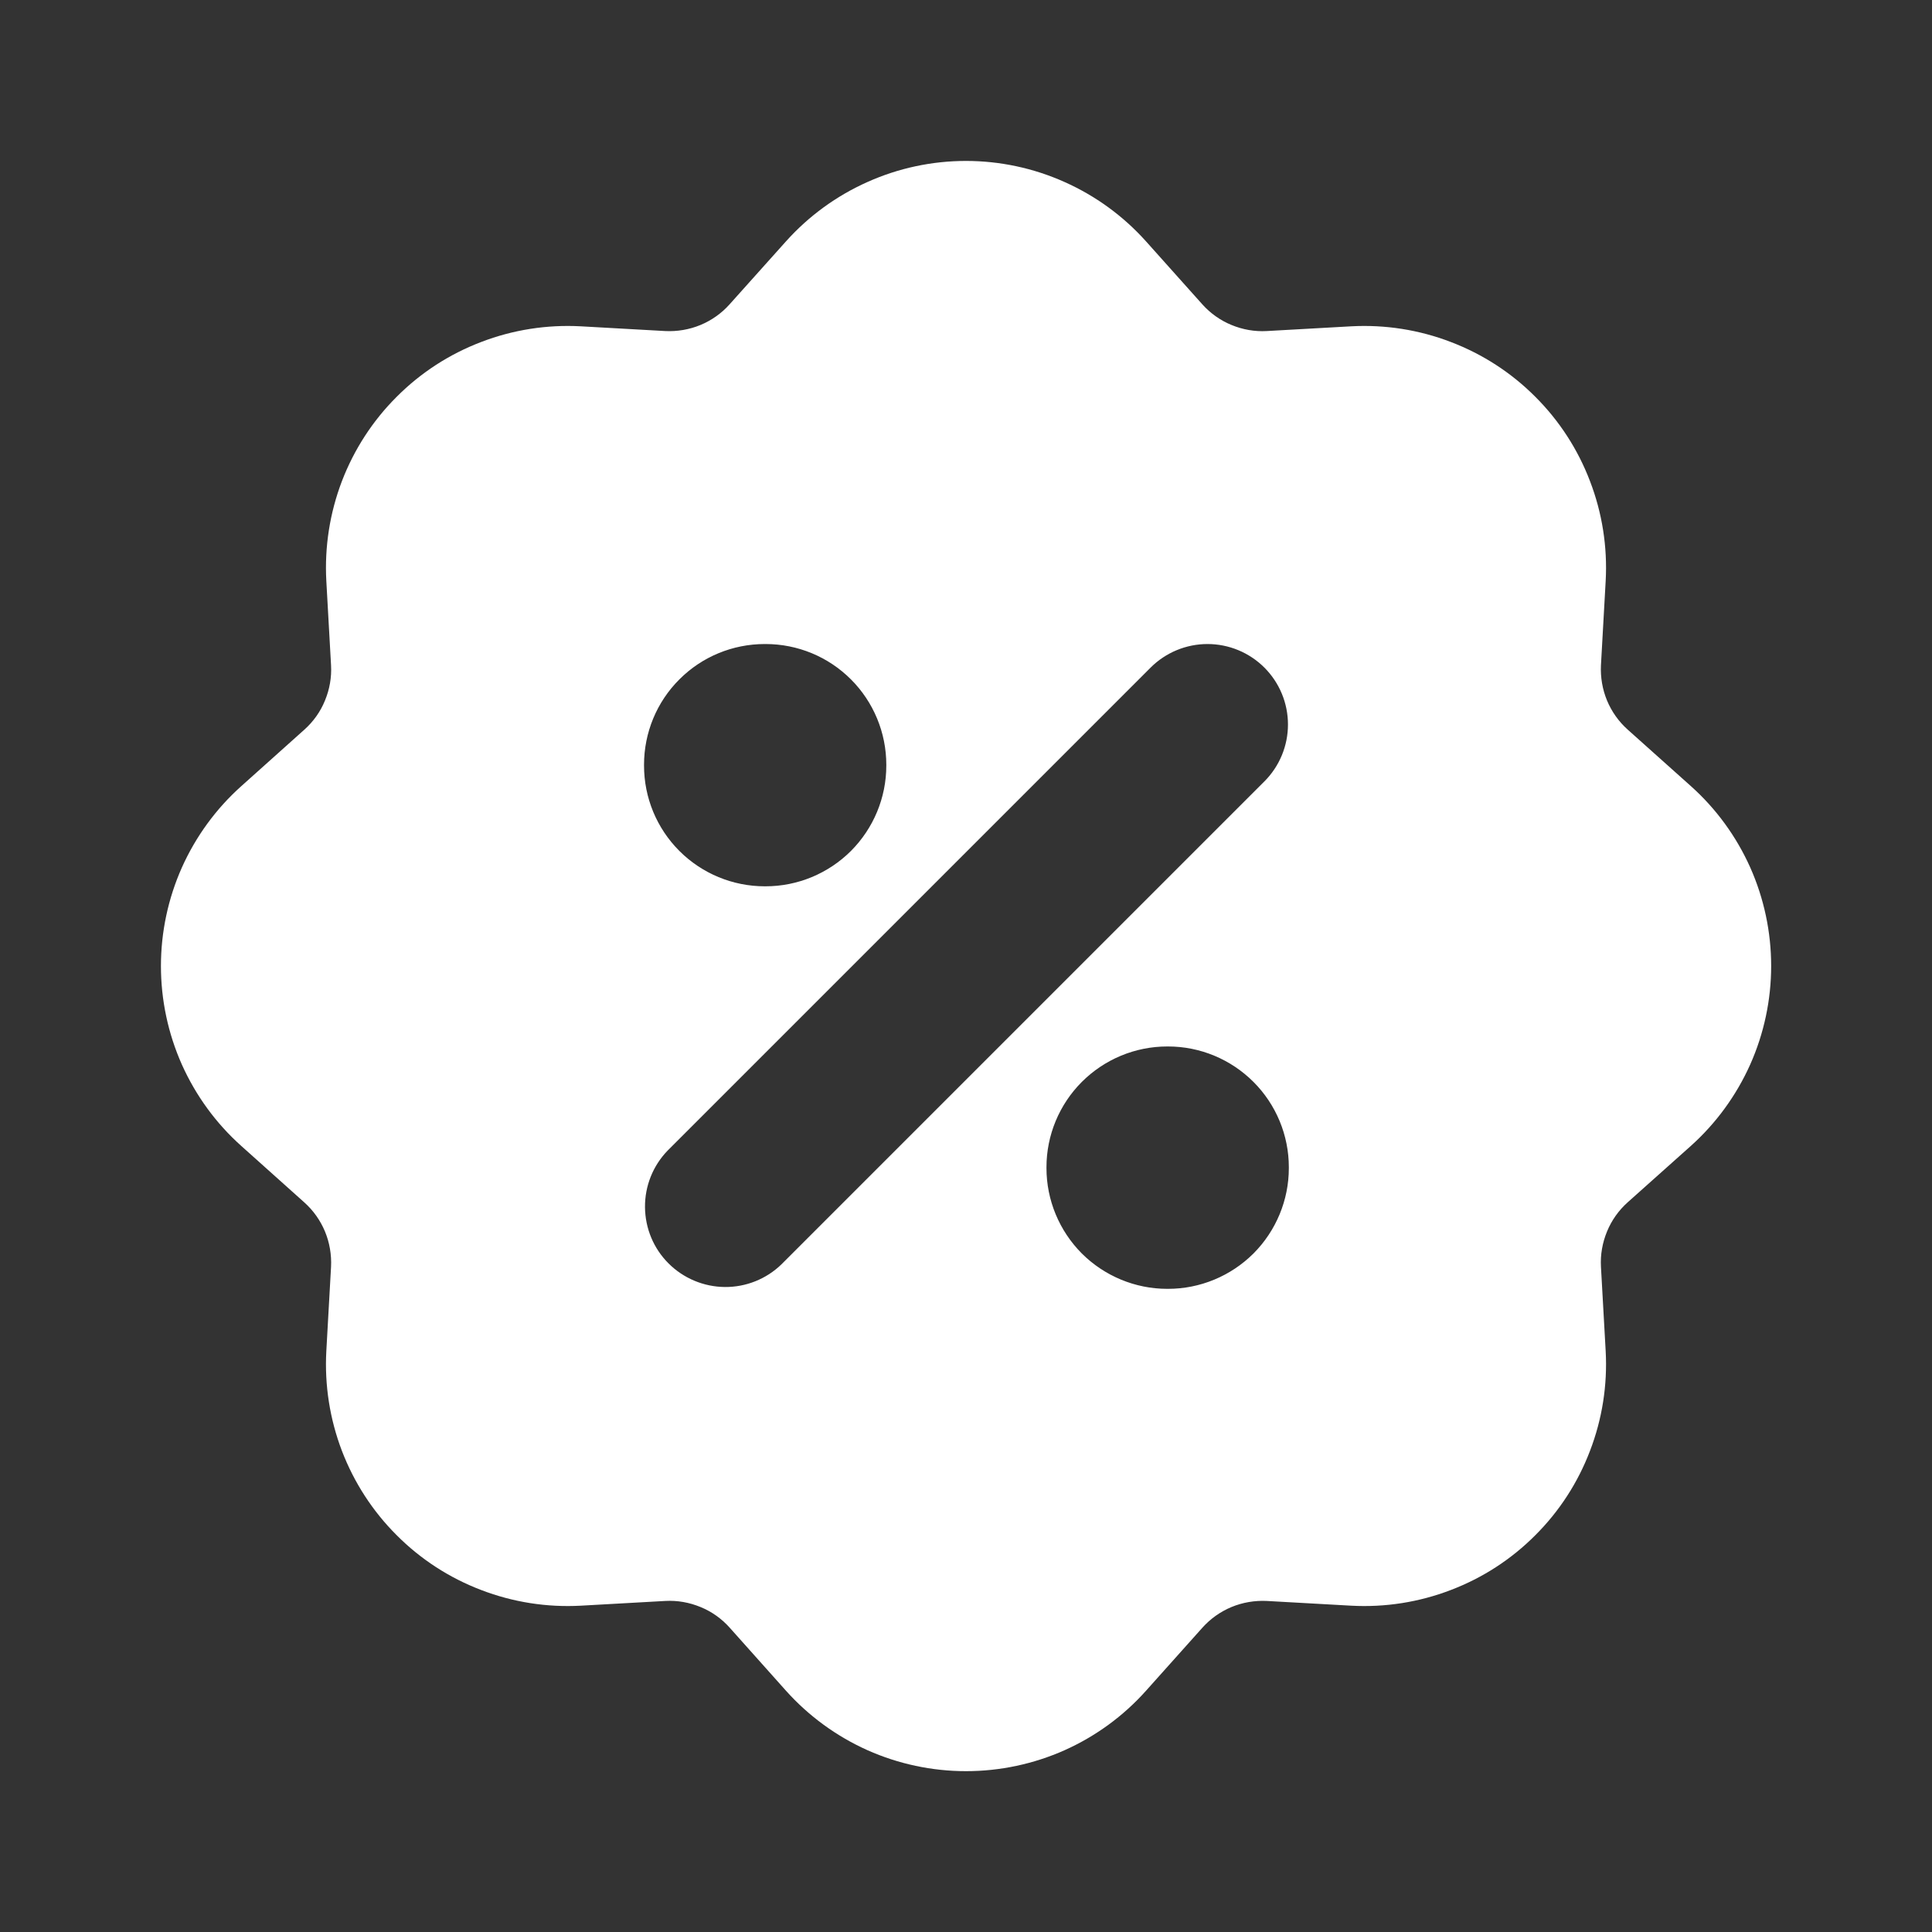 <svg width="20" height="20" viewBox="0 0 20 20" fill="none" xmlns="http://www.w3.org/2000/svg">
<rect x="0" y="0" width="20" height="20" fill="#333333" stroke="none"/>
<path fill-rule="evenodd" clip-rule="evenodd" d="M8.137 2.498C8.372 2.236 8.659 2.027 8.98 1.884C9.301 1.74 9.648 1.666 10 1.666C10.351 1.666 10.699 1.74 11.02 1.884C11.341 2.027 11.628 2.236 11.863 2.498L12.446 3.15C12.529 3.243 12.633 3.317 12.748 3.364C12.864 3.412 12.988 3.434 13.113 3.427L13.988 3.378C14.339 3.359 14.69 3.414 15.018 3.54C15.347 3.665 15.645 3.858 15.893 4.107C16.142 4.355 16.335 4.653 16.46 4.982C16.586 5.31 16.641 5.661 16.622 6.012L16.573 6.887C16.567 7.011 16.588 7.136 16.636 7.252C16.684 7.367 16.757 7.47 16.85 7.553L17.503 8.137C17.765 8.371 17.974 8.658 18.118 8.979C18.261 9.3 18.335 9.648 18.335 10C18.335 10.351 18.261 10.699 18.118 11.02C17.974 11.341 17.765 11.628 17.503 11.863L16.85 12.446C16.757 12.529 16.683 12.633 16.636 12.748C16.588 12.864 16.566 12.989 16.573 13.113L16.622 13.988C16.641 14.339 16.586 14.69 16.46 15.018C16.335 15.347 16.142 15.645 15.893 15.893C15.645 16.142 15.347 16.335 15.018 16.46C14.69 16.586 14.339 16.641 13.988 16.622L13.113 16.573C12.989 16.567 12.864 16.588 12.748 16.636C12.633 16.684 12.53 16.757 12.447 16.85L11.863 17.503C11.629 17.765 11.342 17.974 11.021 18.118C10.7 18.261 10.352 18.335 10 18.335C9.649 18.335 9.301 18.261 8.98 18.118C8.659 17.974 8.372 17.765 8.137 17.503L7.554 16.85C7.471 16.757 7.368 16.683 7.252 16.636C7.136 16.588 7.012 16.566 6.887 16.573L6.012 16.622C5.661 16.641 5.31 16.586 4.982 16.46C4.653 16.335 4.355 16.142 4.107 15.893C3.858 15.645 3.665 15.347 3.539 15.018C3.414 14.69 3.359 14.339 3.378 13.988L3.427 13.113C3.433 12.989 3.412 12.864 3.364 12.748C3.316 12.633 3.243 12.53 3.15 12.447L2.498 11.863C2.236 11.629 2.027 11.342 1.883 11.021C1.74 10.7 1.666 10.352 1.666 10C1.666 9.649 1.74 9.301 1.883 8.98C2.027 8.659 2.236 8.372 2.498 8.138L3.15 7.554C3.243 7.471 3.317 7.368 3.364 7.252C3.412 7.136 3.434 7.012 3.427 6.887L3.378 6.012C3.359 5.661 3.414 5.31 3.539 4.982C3.665 4.653 3.858 4.355 4.107 4.107C4.355 3.858 4.653 3.665 4.982 3.54C5.31 3.414 5.661 3.359 6.012 3.378L6.887 3.427C7.011 3.433 7.136 3.412 7.252 3.364C7.367 3.316 7.47 3.243 7.553 3.15L8.137 2.498ZM13.089 6.911C13.245 7.067 13.333 7.279 13.333 7.5C13.333 7.721 13.245 7.933 13.089 8.089L8.089 13.089C7.932 13.241 7.721 13.325 7.503 13.323C7.285 13.321 7.075 13.233 6.921 13.079C6.766 12.925 6.679 12.716 6.677 12.497C6.675 12.278 6.759 12.068 6.911 11.911L11.911 6.911C12.067 6.755 12.279 6.667 12.5 6.667C12.721 6.667 12.933 6.755 13.089 6.911ZM7.917 6.667C7.585 6.667 7.267 6.798 7.033 7.033C6.798 7.267 6.667 7.585 6.667 7.917V7.925C6.667 8.257 6.798 8.574 7.033 8.809C7.267 9.043 7.585 9.175 7.917 9.175H7.925C8.257 9.175 8.574 9.043 8.809 8.809C9.043 8.574 9.175 8.257 9.175 7.925V7.917C9.175 7.585 9.043 7.267 8.809 7.033C8.574 6.798 8.257 6.667 7.925 6.667H7.917ZM12.083 10.833C11.752 10.833 11.434 10.965 11.199 11.2C10.965 11.434 10.833 11.752 10.833 12.083V12.092C10.833 12.423 10.965 12.741 11.199 12.976C11.434 13.21 11.752 13.342 12.083 13.342H12.092C12.423 13.342 12.741 13.21 12.976 12.976C13.21 12.741 13.342 12.423 13.342 12.092V12.083C13.342 11.752 13.21 11.434 12.976 11.2C12.741 10.965 12.423 10.833 12.092 10.833H12.083Z" fill="white"/>
</svg>
